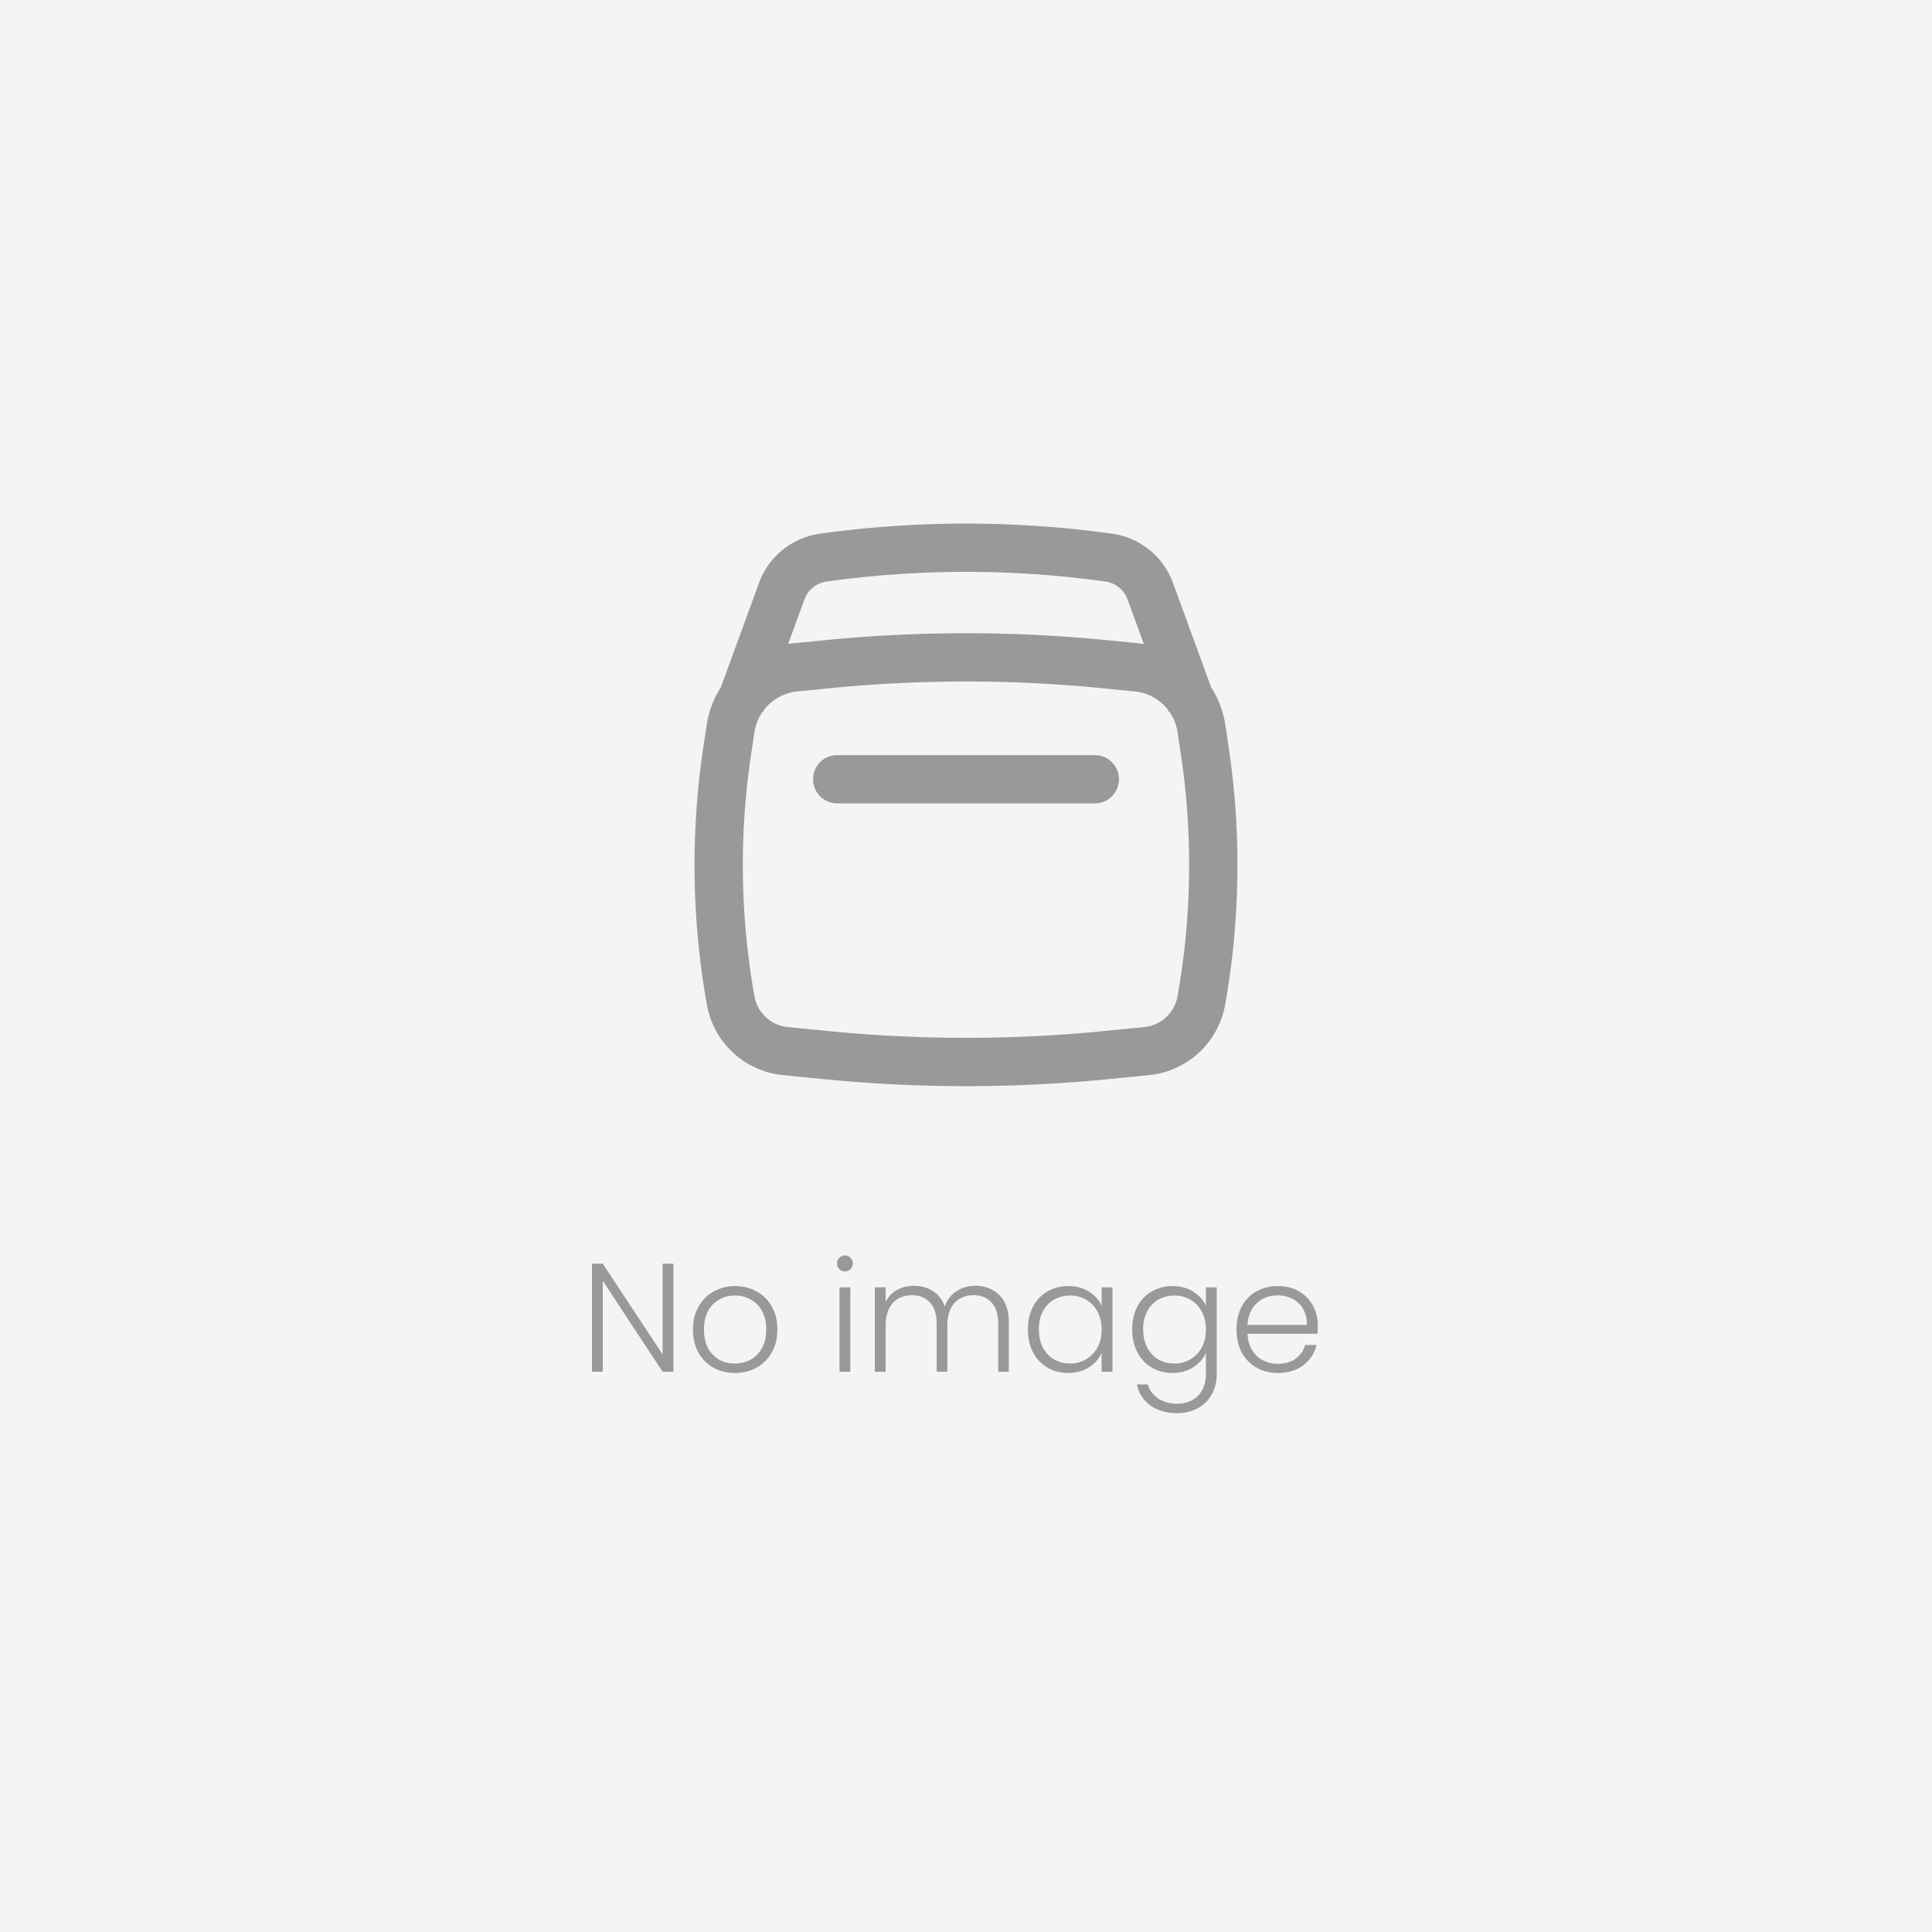 <svg xmlns="http://www.w3.org/2000/svg" width="100" height="100" fill="none" viewBox="0 0 100 100">
  <rect x="0" y="0" width="100" height="100" fill="#333333" stroke="none"/>
  <g clip-path="url(#a)">
    <path fill="#F3F4F6" d="M100 0H0v100h100V0Z"/>
    <path fill="#999" d="M57.917 40.334a1.25 1.25 0 0 1-1.25 1.25H43.334a1.25 1.25 0 0 1 0-2.5h13.333a1.25 1.25 0 0 1 1.25 1.25Z"/>
    <path fill="#999" fill-rule="evenodd" d="m37.31 35.578 1.98-5.413a3.933 3.933 0 0 1 3.15-2.542 55.006 55.006 0 0 1 15.12 0 3.93 3.93 0 0 1 3.15 2.542l1.981 5.413c.37.578.625 1.238.734 1.95l.168 1.132c.666 4.43.604 8.94-.183 13.352a4.44 4.44 0 0 1-3.934 3.636l-2.05.203a75.011 75.011 0 0 1-14.853 0l-2.05-.203a4.44 4.44 0 0 1-3.933-3.637 41.167 41.167 0 0 1-.184-13.351l.17-1.13c.105-.695.355-1.36.734-1.952Zm5.473-5.478a52.327 52.327 0 0 1 14.433 0 1.433 1.433 0 0 1 1.145.925l.844 2.305-.229-.029-1.63-.161a74.326 74.326 0 0 0-14.693 0l-1.63.161a2.962 2.962 0 0 0-.228.029l.843-2.305a1.433 1.433 0 0 1 1.145-.925Zm-3.307 6.733.03.012.039-.105a2.491 2.491 0 0 1 1.725-.952l1.63-.161a71.68 71.68 0 0 1 14.2 0l1.63.161c.7.069 1.315.425 1.725.95l.038.107.03-.012a2.5 2.5 0 0 1 .428 1.067l.17 1.13a38.66 38.66 0 0 1-.173 12.54 1.94 1.94 0 0 1-1.717 1.59l-2.051.203a72.776 72.776 0 0 1-14.36 0l-2.05-.203a1.94 1.94 0 0 1-1.719-1.59 38.666 38.666 0 0 1-.173-12.54l.17-1.13c.058-.384.205-.75.428-1.067Z" clip-rule="evenodd"/>
    <path fill="#999" d="M34.857 71h-.56L31.2 66.296V71h-.56v-5.592h.56l3.096 4.696v-4.696h.56V71Zm3.18.064c-.41 0-.781-.09-1.112-.272a2.067 2.067 0 0 1-.776-.784c-.187-.341-.28-.739-.28-1.192 0-.453.096-.848.288-1.184a1.98 1.98 0 0 1 .784-.784c.33-.187.701-.28 1.112-.28.41 0 .781.093 1.112.28.336.181.597.443.784.784.192.336.288.73.288 1.184 0 .448-.096.843-.288 1.184a2.02 2.02 0 0 1-.792.792 2.32 2.32 0 0 1-1.12.272Zm0-.488c.288 0 .555-.064.8-.192.245-.133.443-.33.592-.592.155-.267.232-.592.232-.976s-.075-.707-.224-.968a1.439 1.439 0 0 0-.592-.592 1.65 1.65 0 0 0-.8-.2c-.288 0-.555.067-.8.2a1.437 1.437 0 0 0-.592.592c-.144.261-.216.584-.216.968s.072.71.216.976c.15.261.344.459.584.592.245.128.512.192.8.192Zm5.696-4.768a.393.393 0 0 1-.288-.12.402.402 0 0 1-.12-.296c0-.117.04-.213.12-.288.08-.08.176-.12.288-.12.112 0 .208.04.288.12.08.075.12.17.12.288 0 .117-.04.216-.12.296a.393.393 0 0 1-.288.12Zm.28.824V71h-.56v-4.368h.56Zm6.468-.08c.512 0 .928.163 1.248.488.326.32.488.787.488 1.4V71h-.552v-2.496c0-.475-.114-.837-.344-1.088-.23-.25-.541-.376-.936-.376-.41 0-.738.136-.984.408-.245.272-.368.667-.368 1.184V71h-.552v-2.496c0-.475-.114-.837-.344-1.088-.23-.25-.544-.376-.944-.376-.41 0-.738.136-.984.408-.245.272-.368.667-.368 1.184V71h-.56v-4.368h.56v.752c.139-.272.336-.477.592-.616.256-.144.542-.216.856-.216.379 0 .71.09.992.272.288.181.496.448.624.8.118-.347.318-.61.6-.792.288-.187.614-.28.976-.28Zm2.724 2.256c0-.448.088-.84.264-1.176a1.92 1.92 0 0 1 .744-.784 2.1 2.1 0 0 1 1.08-.28c.416 0 .773.096 1.072.288.304.192.523.437.656.736v-.96h.56V71h-.56v-.968a1.77 1.77 0 0 1-.664.744c-.299.192-.656.288-1.072.288-.395 0-.752-.093-1.072-.28a1.976 1.976 0 0 1-.744-.792 2.548 2.548 0 0 1-.264-1.184Zm3.816.008c0-.352-.072-.661-.216-.928a1.582 1.582 0 0 0-1.408-.832c-.31 0-.587.07-.832.208-.245.139-.44.341-.584.608-.139.261-.208.573-.208.936 0 .357.07.672.208.944.144.267.339.472.584.616.245.139.523.208.832.208a1.582 1.582 0 0 0 1.408-.832c.144-.267.216-.576.216-.928Zm3.67-2.248c.411 0 .768.096 1.072.288.304.192.523.435.656.728v-.952h.56v4.48c0 .4-.088.755-.264 1.064-.17.31-.41.547-.72.712a2.15 2.15 0 0 1-1.056.256c-.56 0-1.026-.133-1.4-.4a1.702 1.702 0 0 1-.688-1.088h.552c.096.304.278.547.544.728.272.181.603.272.992.272.283 0 .536-.061.76-.184.224-.117.4-.293.528-.528.128-.235.192-.512.192-.832v-1.08c-.138.299-.36.547-.664.744-.298.192-.653.288-1.064.288a2.1 2.1 0 0 1-1.08-.28 1.976 1.976 0 0 1-.744-.792 2.548 2.548 0 0 1-.264-1.184c0-.448.088-.84.264-1.176a1.92 1.92 0 0 1 .744-.784 2.1 2.1 0 0 1 1.08-.28Zm1.728 2.248c0-.352-.072-.661-.216-.928a1.533 1.533 0 0 0-.592-.616 1.583 1.583 0 0 0-.816-.216c-.309 0-.586.07-.832.208-.245.139-.44.341-.584.608a1.978 1.978 0 0 0-.208.936c0 .357.07.672.208.944.144.267.339.472.584.616.246.139.523.208.832.208a1.58 1.58 0 0 0 1.408-.832c.144-.267.216-.576.216-.928Zm5.79-.224c0 .192-.005.339-.015.44H64.57c.016.33.096.613.24.848s.333.413.568.536c.234.117.49.176.768.176.362 0 .666-.088.912-.264.25-.176.416-.413.496-.712h.592a1.861 1.861 0 0 1-.688 1.048c-.347.267-.784.4-1.312.4-.41 0-.779-.09-1.104-.272a2.011 2.011 0 0 1-.768-.784c-.181-.341-.272-.739-.272-1.192 0-.453.09-.85.272-1.192a1.89 1.89 0 0 1 .76-.784 2.245 2.245 0 0 1 1.112-.272c.416 0 .778.09 1.088.272.315.181.555.427.72.736.17.304.256.643.256 1.016Zm-.567-.016c.005-.325-.061-.603-.2-.832a1.297 1.297 0 0 0-.552-.52 1.694 1.694 0 0 0-.768-.176c-.416 0-.77.133-1.064.4-.294.267-.456.643-.488 1.128h3.072Z"/>
  </g>
  <defs>
    <clipPath id="a">
      <path fill="#fff" d="M0 0h100v100H0z"/>
    </clipPath>
  </defs>
</svg>
